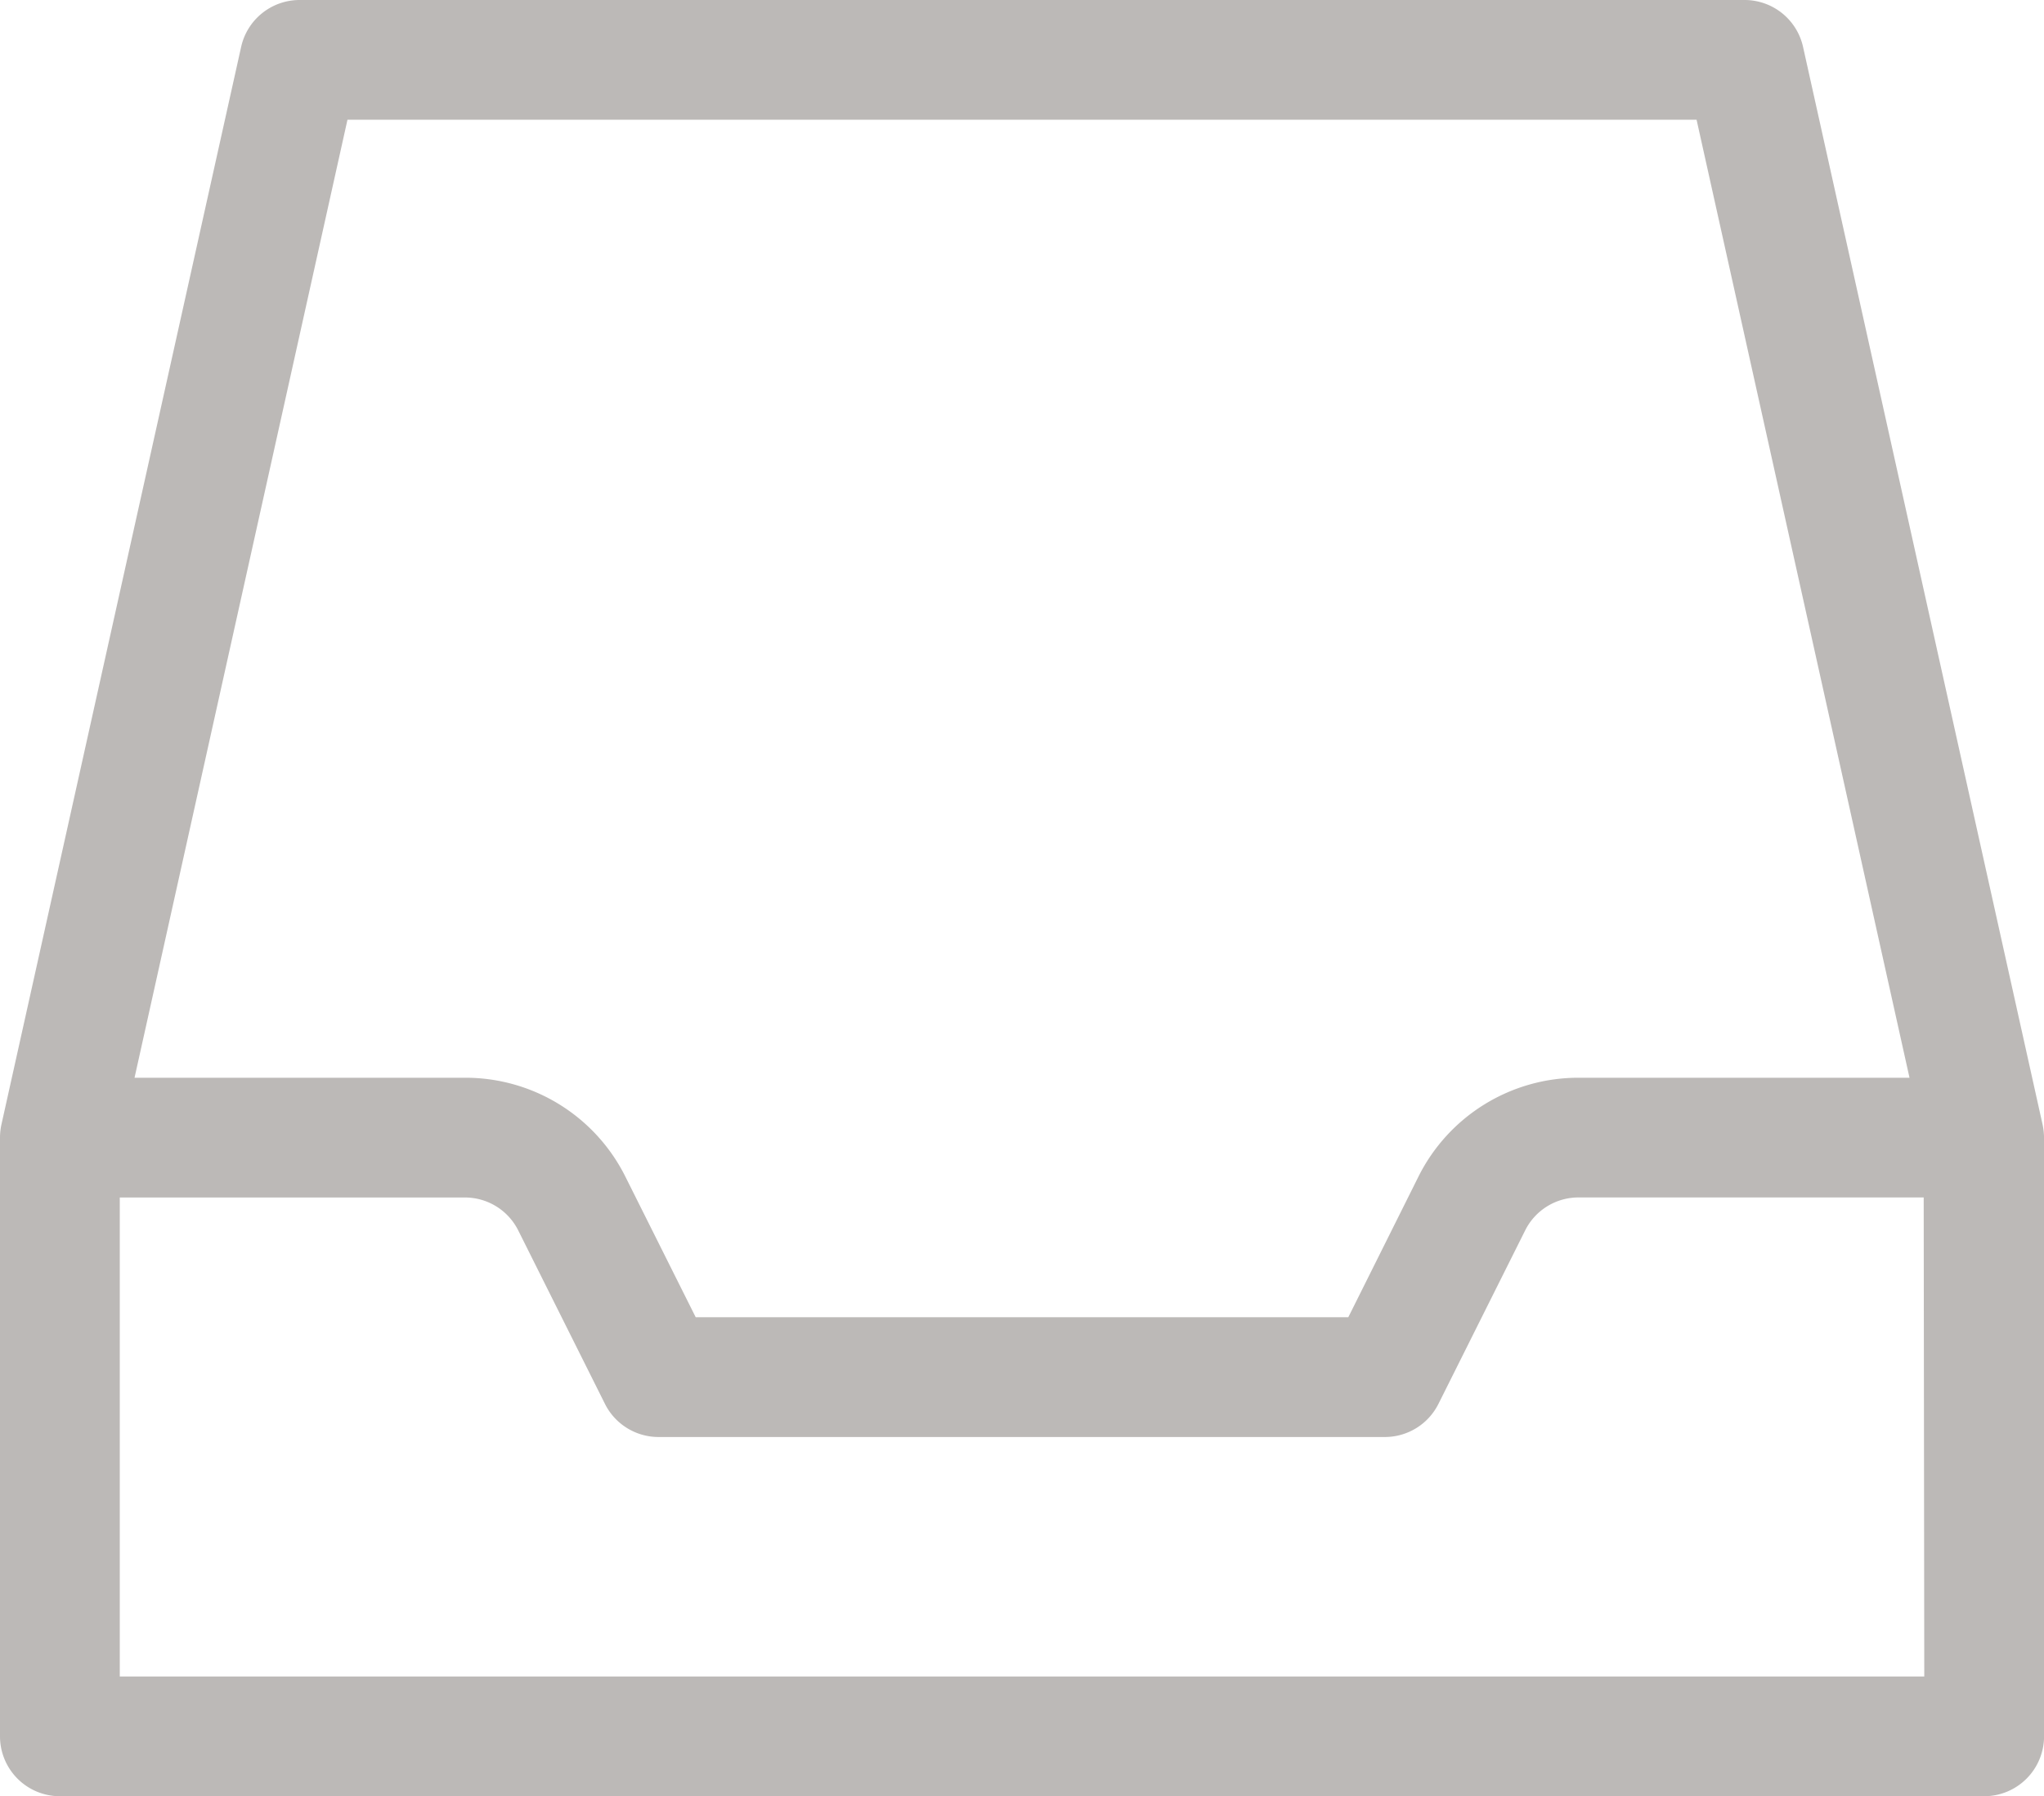 <svg xmlns="http://www.w3.org/2000/svg" width="42.084" height="36.988" viewBox="0 0 42.084 36.988">
  <g id="Icono_Vacío" transform="translate(0 -31)">
    <g id="Grupo_7097" data-name="Grupo 7097" transform="translate(0 31)">
      <g id="Grupo_7096" data-name="Grupo 7096">
        <path id="Trazado_6421" data-name="Trazado 6421" d="M42.055,54.158,37.123,31.965A1.233,1.233,0,0,0,35.92,31H6.165a1.233,1.233,0,0,0-1.2.965L.029,54.158A1.281,1.281,0,0,0,0,54.426V66.755a1.233,1.233,0,0,0,1.233,1.233H40.852a1.233,1.233,0,0,0,1.233-1.233V54.426A1.406,1.406,0,0,0,42.055,54.158ZM7.154,33.466H34.931l4.384,19.727h-6.8A3.679,3.679,0,0,0,29.2,55.238L27.76,58.125H14.324l-1.444-2.887a3.679,3.679,0,0,0-3.308-2.045H2.77ZM39.619,65.522H2.466V55.659H9.572a1.226,1.226,0,0,1,1.1.682l1.784,3.569a1.233,1.233,0,0,0,1.1.681h14.96a1.233,1.233,0,0,0,1.1-.682l1.784-3.569a1.226,1.226,0,0,1,1.1-.682h7.107Z" transform="translate(0 -31)" fill="#bcb9b7"/>
      </g>
    </g>
  </g>
</svg>
